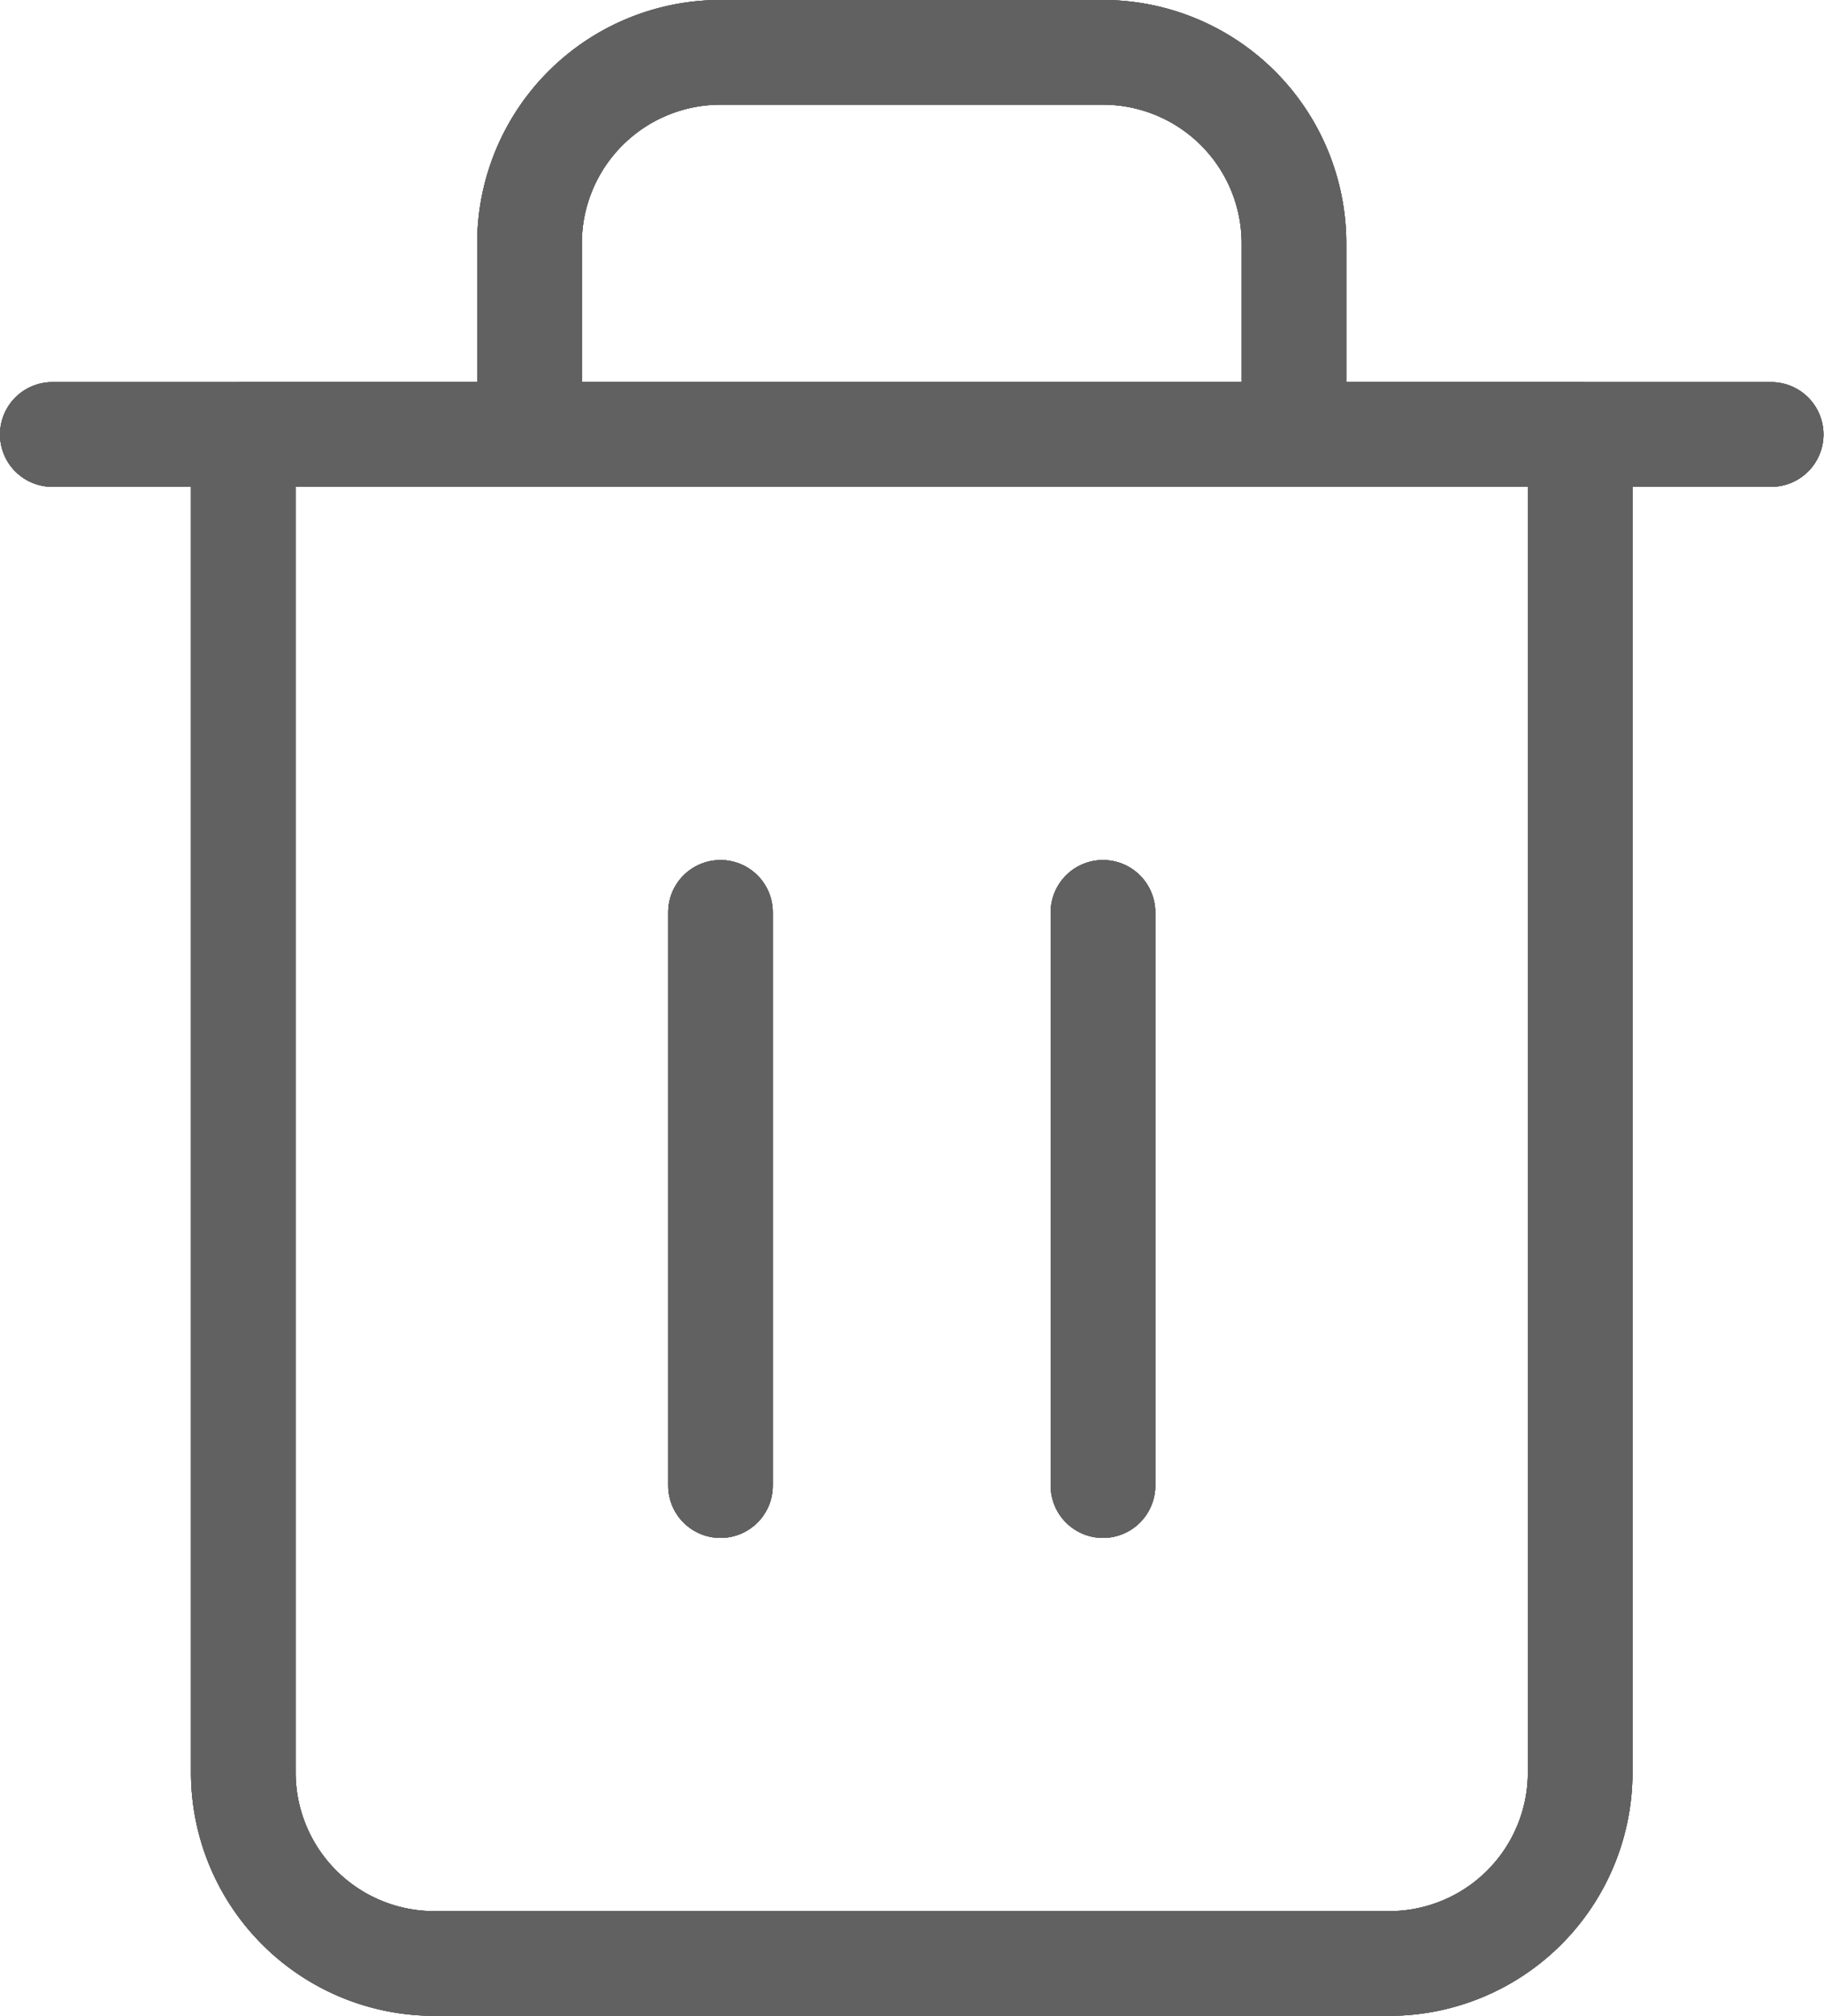 <svg id="Layer_1" data-name="Layer 1" xmlns="http://www.w3.org/2000/svg" viewBox="0 0 34.86 38.51"><defs><style>.cls-1{fill:none;stroke:#616161;stroke-linecap:round;stroke-linejoin:round;stroke-width:2px;}</style></defs><path class="cls-1" d="M8.43,13.79H41.28" transform="translate(-7.43 -5.49)"/><path class="cls-1" d="M17.55,13.79V10.14A3.65,3.65,0,0,1,21.2,6.49h7.31a3.65,3.65,0,0,1,3.65,3.65v3.65m5.47,0V39.35A3.65,3.65,0,0,1,34,43H15.73a3.65,3.65,0,0,1-3.65-3.65V13.79Z" transform="translate(-7.43 -5.49)"/><path class="cls-1" d="M21.2,22.92V33.87" transform="translate(-7.43 -5.49)"/><path class="cls-1" d="M28.51,22.92V33.87" transform="translate(-7.43 -5.49)"/><path class="cls-1" d="M8.43,13.79H41.28" transform="translate(-7.43 -5.49)"/><path class="cls-1" d="M17.55,13.79V10.14A3.65,3.65,0,0,1,21.2,6.49h7.31a3.65,3.65,0,0,1,3.65,3.65v3.65m5.47,0V39.35A3.65,3.65,0,0,1,34,43H15.73a3.65,3.65,0,0,1-3.65-3.65V13.79Z" transform="translate(-7.43 -5.49)"/><path class="cls-1" d="M21.2,22.92V33.87" transform="translate(-7.43 -5.49)"/><path class="cls-1" d="M28.51,22.92V33.87" transform="translate(-7.43 -5.49)"/><path class="cls-1" d="M8.43,13.79H41.28" transform="translate(-7.43 -5.49)"/><path class="cls-1" d="M17.55,13.79V10.14A3.65,3.65,0,0,1,21.2,6.49h7.31a3.65,3.65,0,0,1,3.65,3.65v3.65m5.47,0V39.35A3.65,3.65,0,0,1,34,43H15.73a3.65,3.65,0,0,1-3.65-3.65V13.79Z" transform="translate(-7.43 -5.49)"/><path class="cls-1" d="M21.2,22.92V33.87" transform="translate(-7.43 -5.49)"/><path class="cls-1" d="M28.51,22.92V33.87" transform="translate(-7.43 -5.49)"/><path class="cls-1" d="M8.43,13.79H41.28" transform="translate(-7.43 -5.49)"/><path class="cls-1" d="M17.55,13.79V10.14A3.65,3.65,0,0,1,21.2,6.49h7.31a3.65,3.65,0,0,1,3.65,3.65v3.65m5.47,0V39.35A3.65,3.65,0,0,1,34,43H15.73a3.65,3.65,0,0,1-3.65-3.65V13.79Z" transform="translate(-7.43 -5.49)"/><path class="cls-1" d="M21.2,22.92V33.87" transform="translate(-7.43 -5.49)"/><path class="cls-1" d="M28.51,22.92V33.87" transform="translate(-7.43 -5.49)"/></svg>